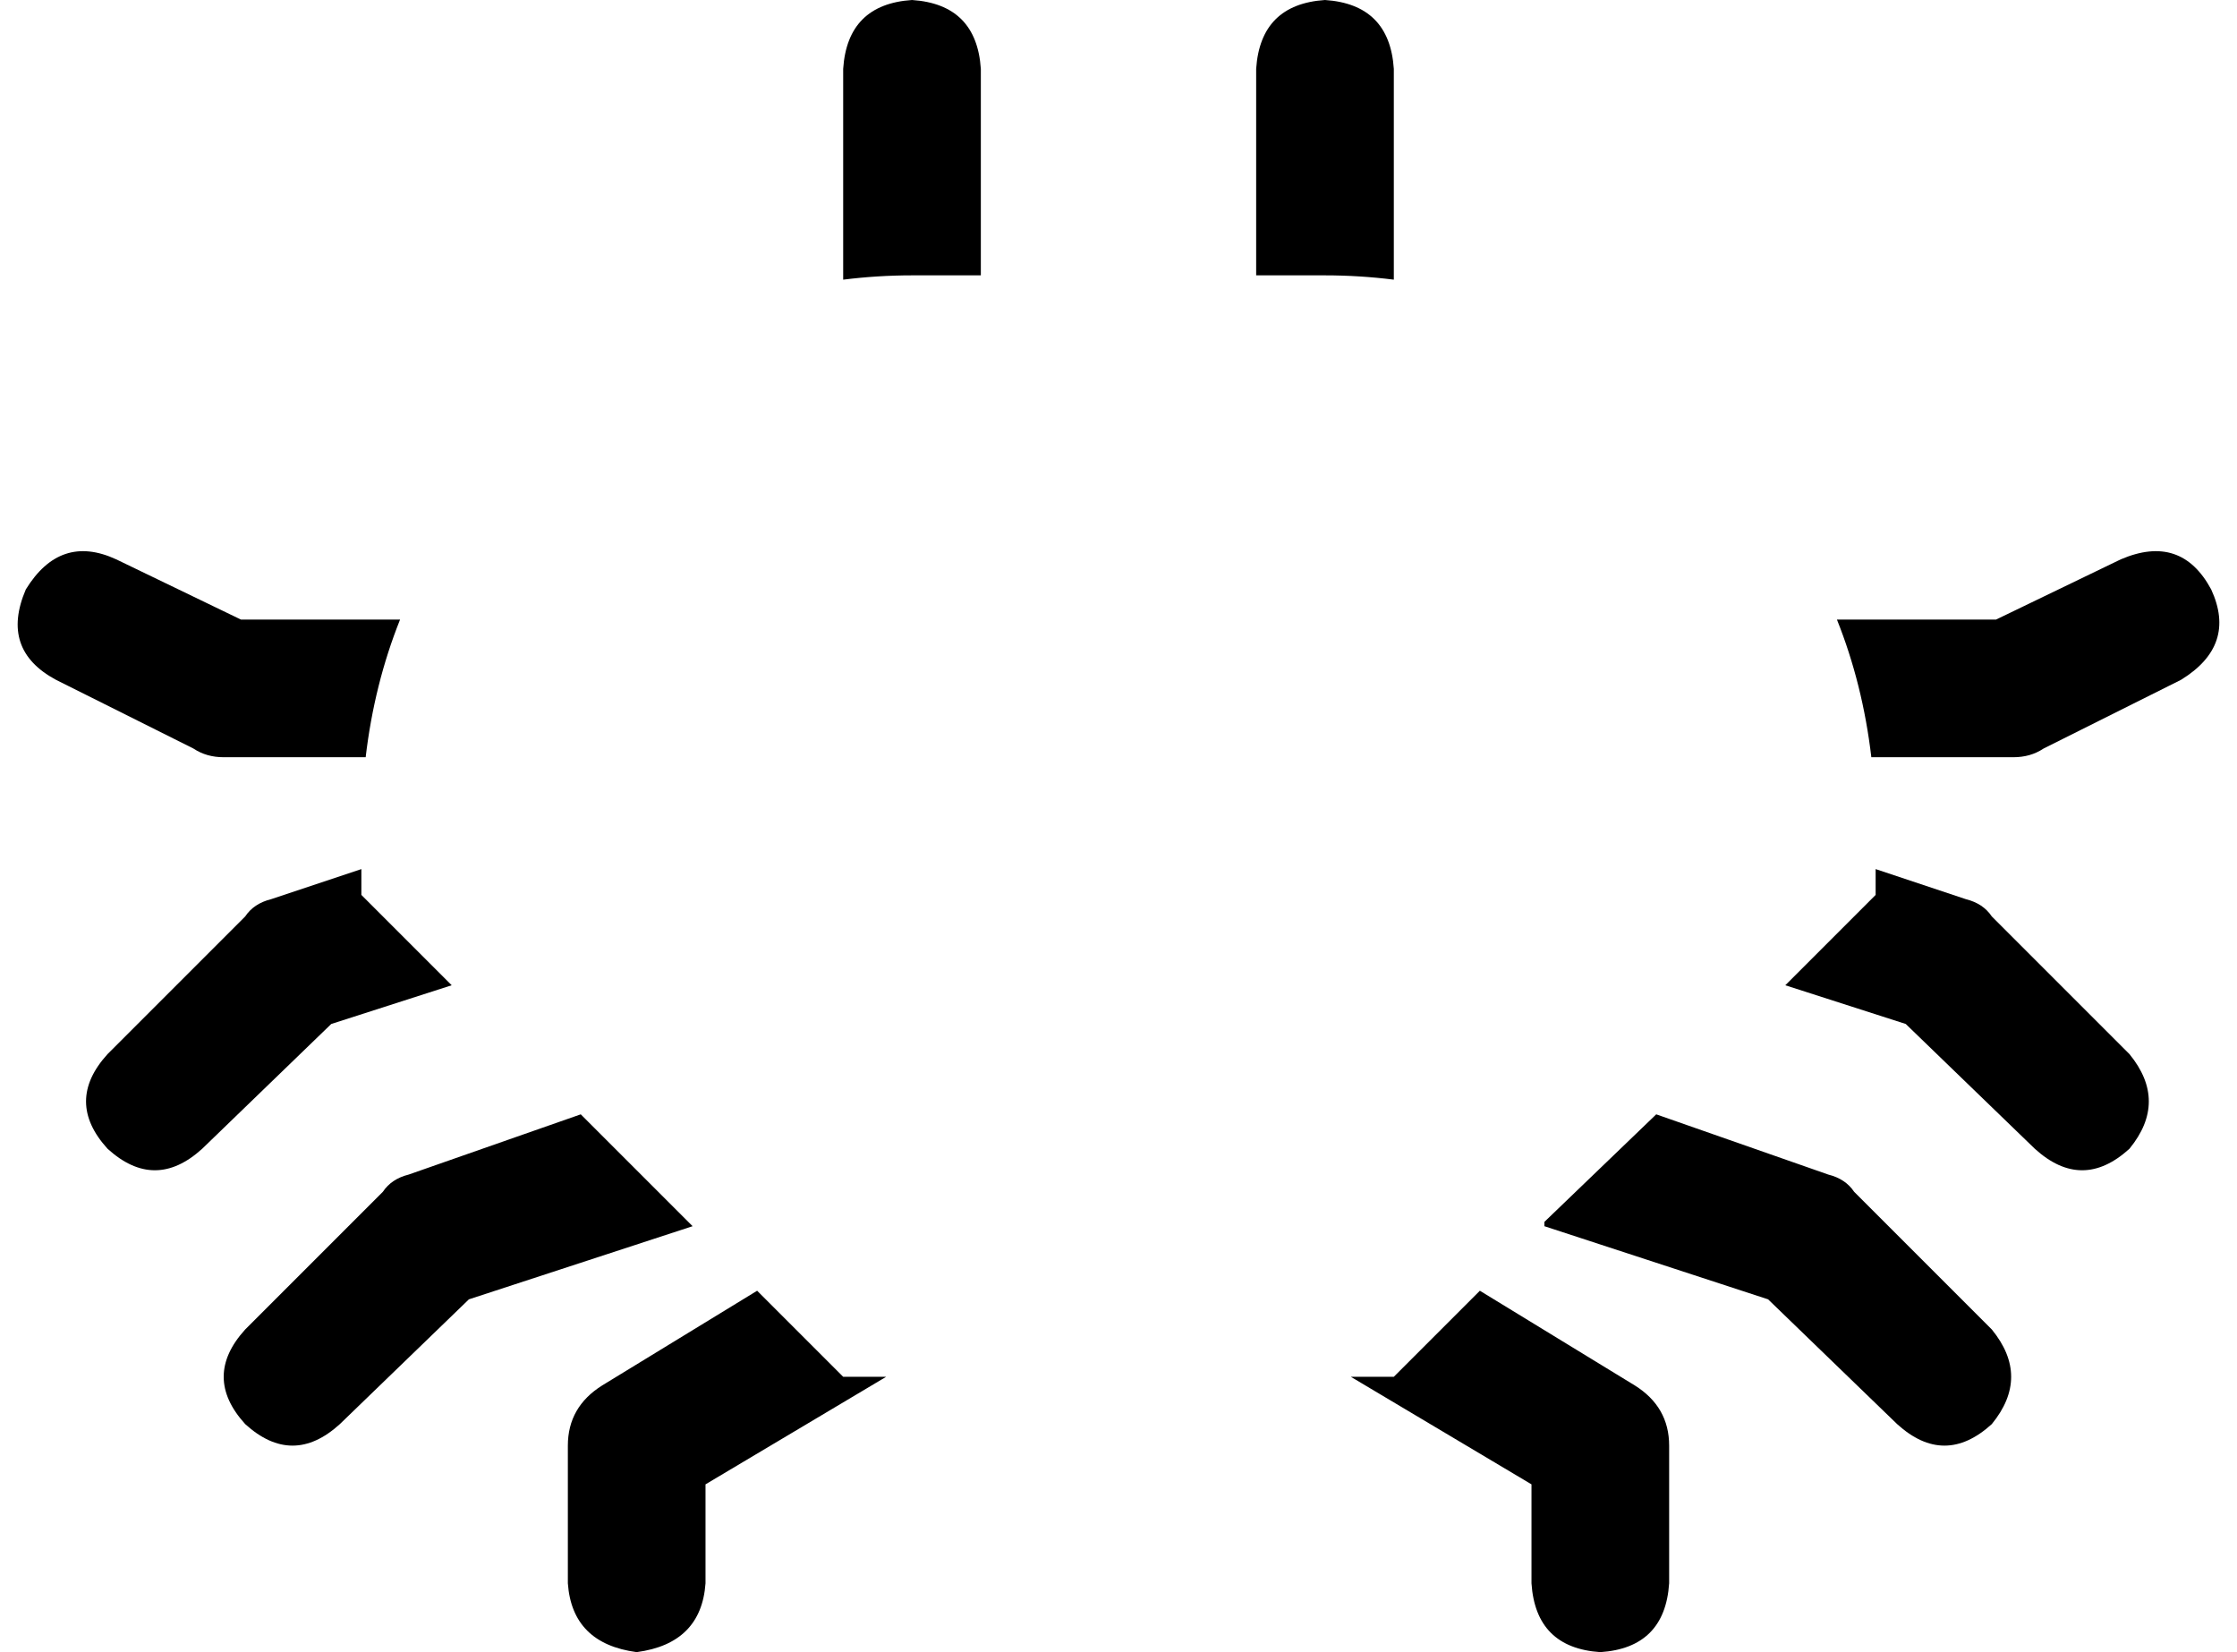 <svg xmlns="http://www.w3.org/2000/svg" viewBox="0 0 520 384">
    <path d="M 212 0 Q 197 1 196 16 L 196 65 Q 204 64 212 64 L 228 64 L 228 16 Q 227 1 212 0 L 212 0 Z M 93 144 L 56 144 L 27 130 Q 14 124 6 137 Q 0 151 13 158 L 45 174 Q 48 176 52 176 L 85 176 Q 87 159 93 144 L 93 144 Z M 84 202 L 63 209 Q 59 210 57 213 L 25 245 Q 15 256 25 267 Q 36 277 47 267 L 77 238 L 105 229 L 84 208 L 84 202 L 84 202 Z M 135 259 L 95 273 Q 91 274 89 277 L 57 309 Q 47 320 57 331 Q 68 341 79 331 L 109 302 L 161 285 L 135 259 L 135 259 Z M 176 300 L 140 322 Q 132 327 132 336 L 132 368 Q 133 382 148 384 Q 163 382 164 368 L 164 345 L 206 320 L 196 320 L 176 300 L 176 300 Z M 314 320 L 356 345 L 356 368 Q 357 383 372 384 Q 387 383 388 368 L 388 336 Q 388 327 380 322 L 344 300 L 324 320 L 314 320 L 314 320 Z M 359 285 L 411 302 L 441 331 Q 452 341 463 331 Q 472 320 463 309 L 431 277 Q 429 274 425 273 L 385 259 L 359 284 L 359 285 Z M 415 229 L 443 238 L 473 267 Q 484 277 495 267 Q 504 256 495 245 L 463 213 Q 461 210 457 209 L 436 202 L 436 208 L 415 229 L 415 229 Z M 435 176 L 468 176 Q 472 176 475 174 L 507 158 Q 520 150 514 137 Q 507 124 493 130 L 464 144 L 427 144 Q 433 159 435 176 L 435 176 Z M 324 65 L 324 16 Q 323 1 308 0 Q 293 1 292 16 L 292 64 L 308 64 Q 316 64 324 65 L 324 65 Z"/>
</svg>
